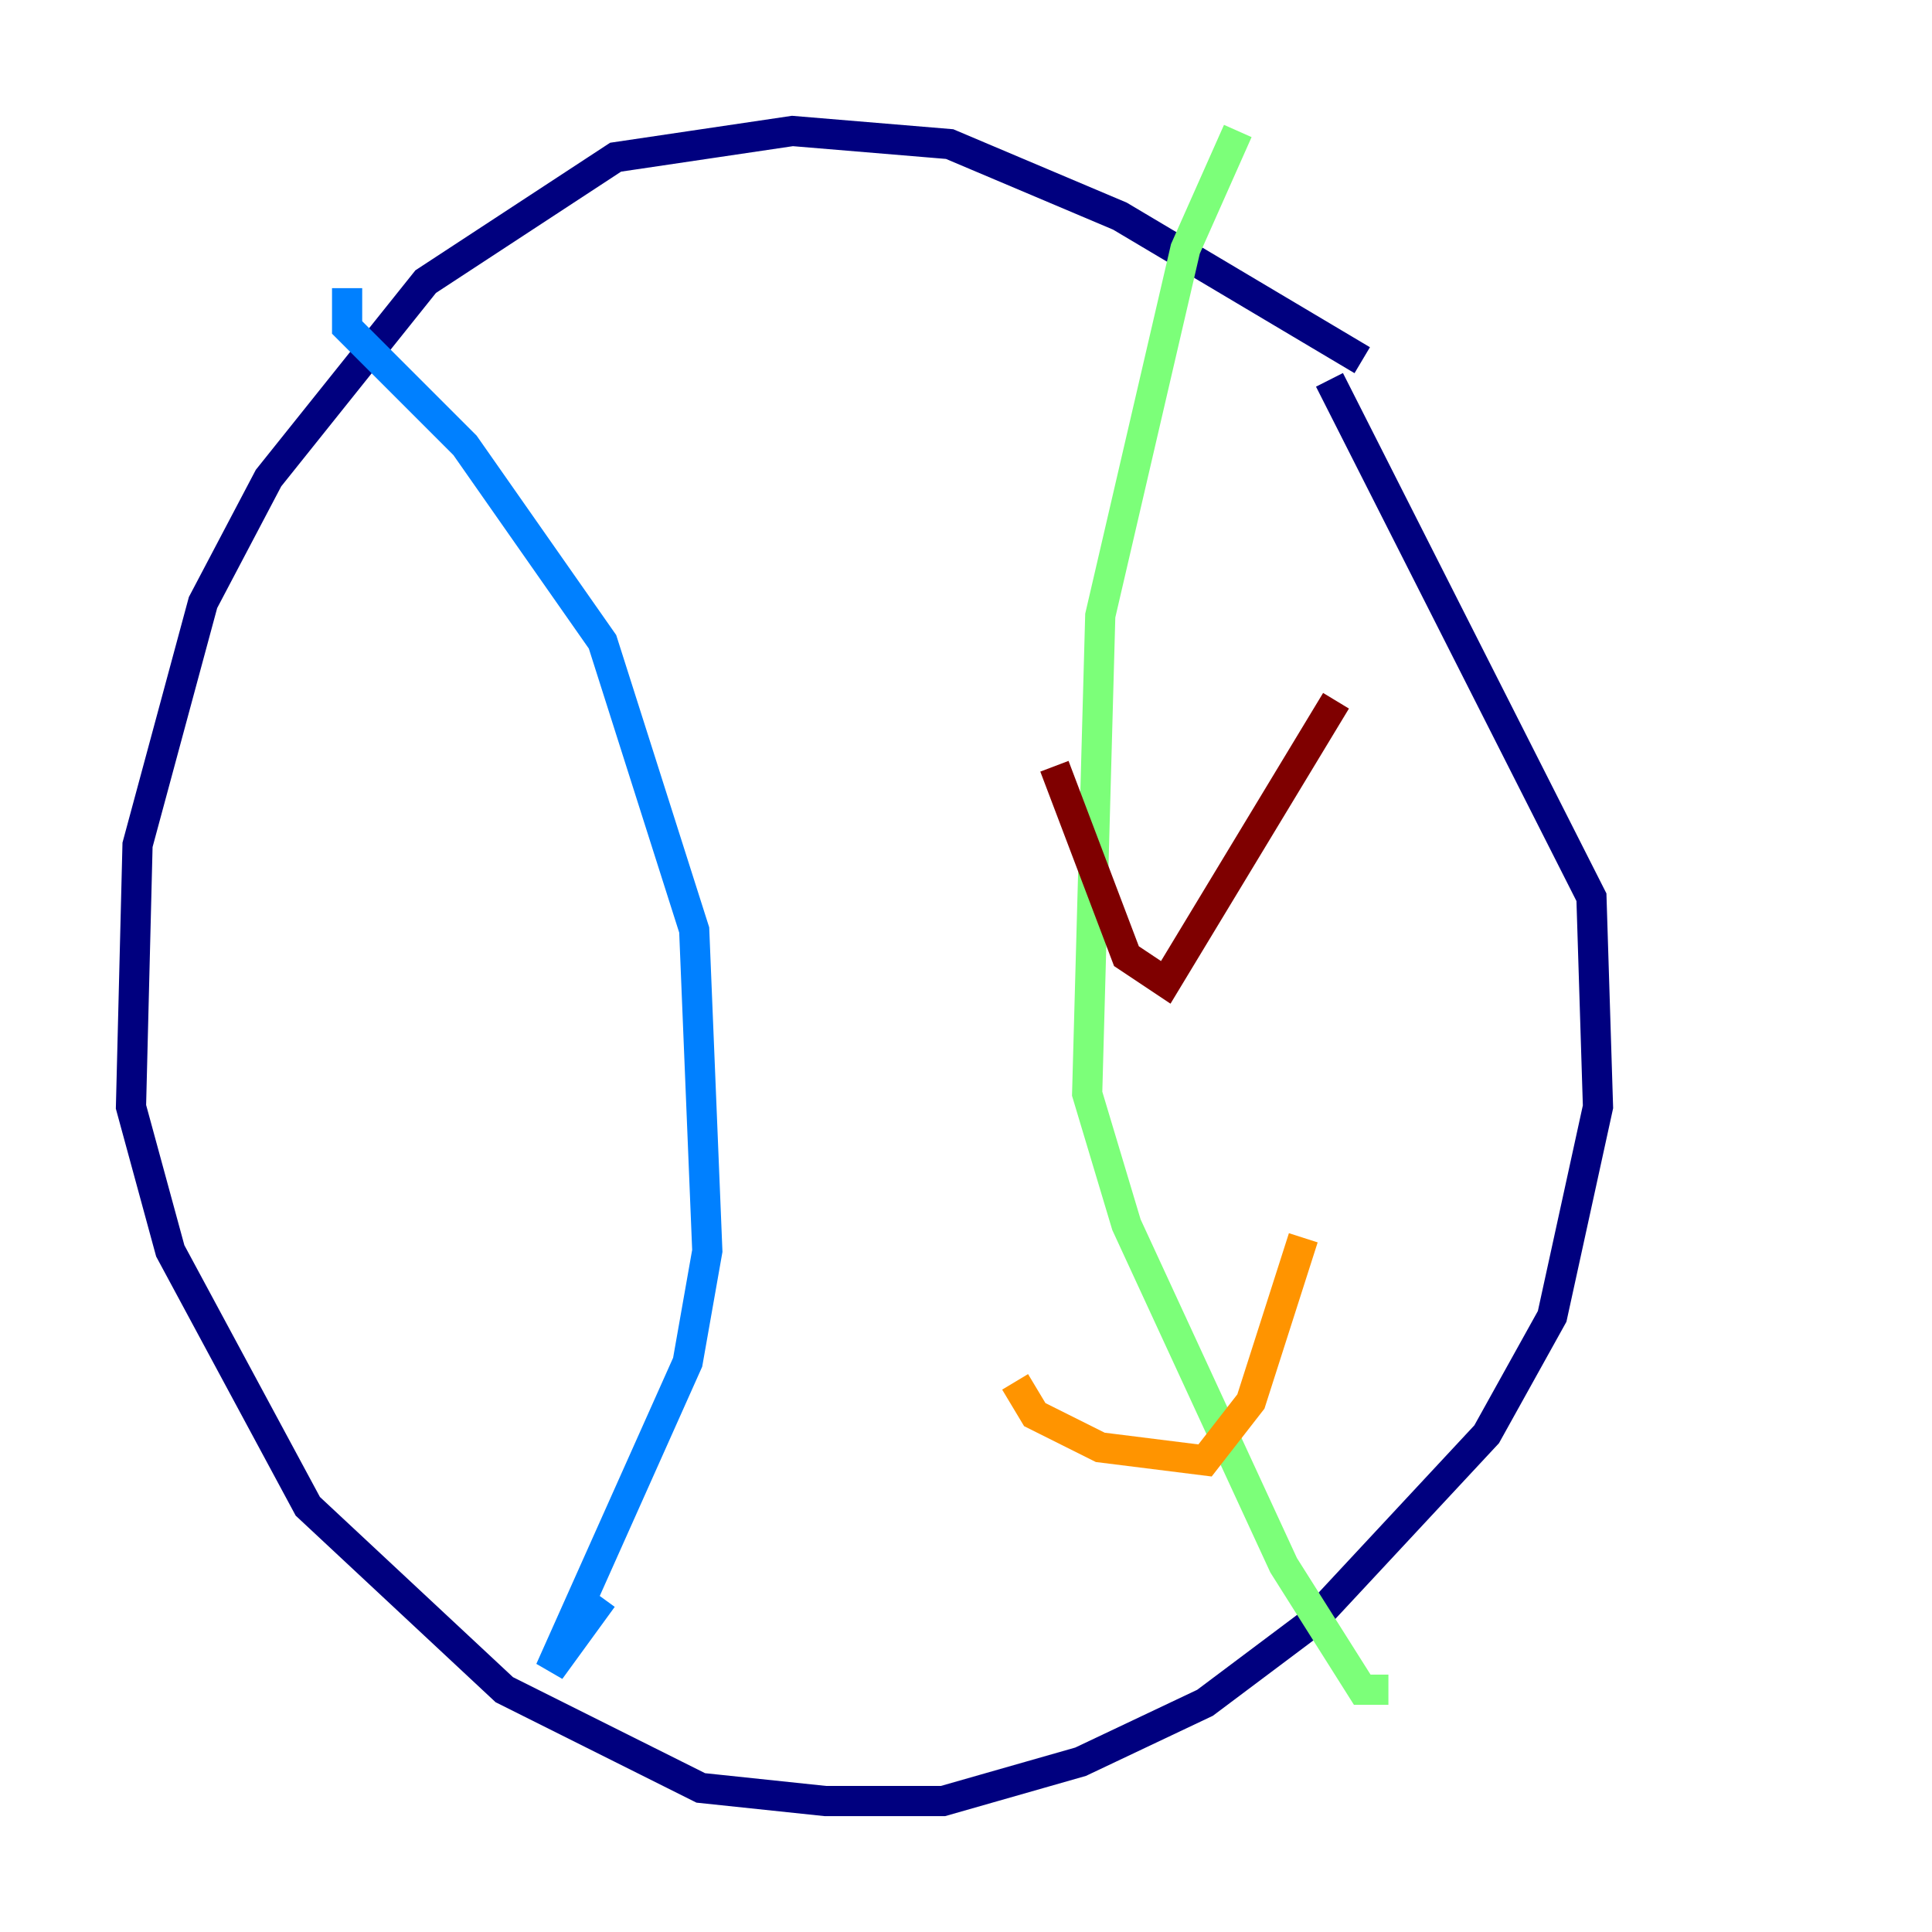 <?xml version="1.0" encoding="utf-8" ?>
<svg baseProfile="tiny" height="128" version="1.2" viewBox="0,0,128,128" width="128" xmlns="http://www.w3.org/2000/svg" xmlns:ev="http://www.w3.org/2001/xml-events" xmlns:xlink="http://www.w3.org/1999/xlink"><defs /><polyline fill="none" points="90.251,23.864 74.197,14.319 62.915,9.546 52.502,8.678 40.786,10.414 28.203,18.658 17.79,31.675 13.451,39.919 9.112,55.973 8.678,73.329 11.281,82.875 20.393,99.797 33.41,111.946 46.427,118.454 54.671,119.322 62.481,119.322 71.593,116.719 79.837,112.814 86.78,107.607 98.495,95.024 102.834,87.214 105.871,73.329 105.437,59.444 88.081,25.166" stroke="#00007f" stroke-width="2" /><polyline fill="none" points="22.997,19.091 22.997,21.695 30.807,29.505 39.919,42.522 45.993,61.614 46.861,82.875 45.559,90.251 36.447,110.644 39.919,105.871" stroke="#0080ff" stroke-width="2" /><polyline fill="none" points="82.007,8.678 78.536,16.488 72.895,40.786 72.027,72.461 74.63,81.139 85.044,103.702 90.251,111.946 91.986,111.946" stroke="#7cff79" stroke-width="2" /><polyline fill="none" points="67.254,91.552 68.556,93.722 72.895,95.891 79.837,96.759 82.875,92.854 86.346,82.007" stroke="#ff9400" stroke-width="2" /><polyline fill="none" points="69.858,50.766 74.63,63.349 77.234,65.085 88.515,46.427" stroke="#7f0000" stroke-width="2" /></svg>